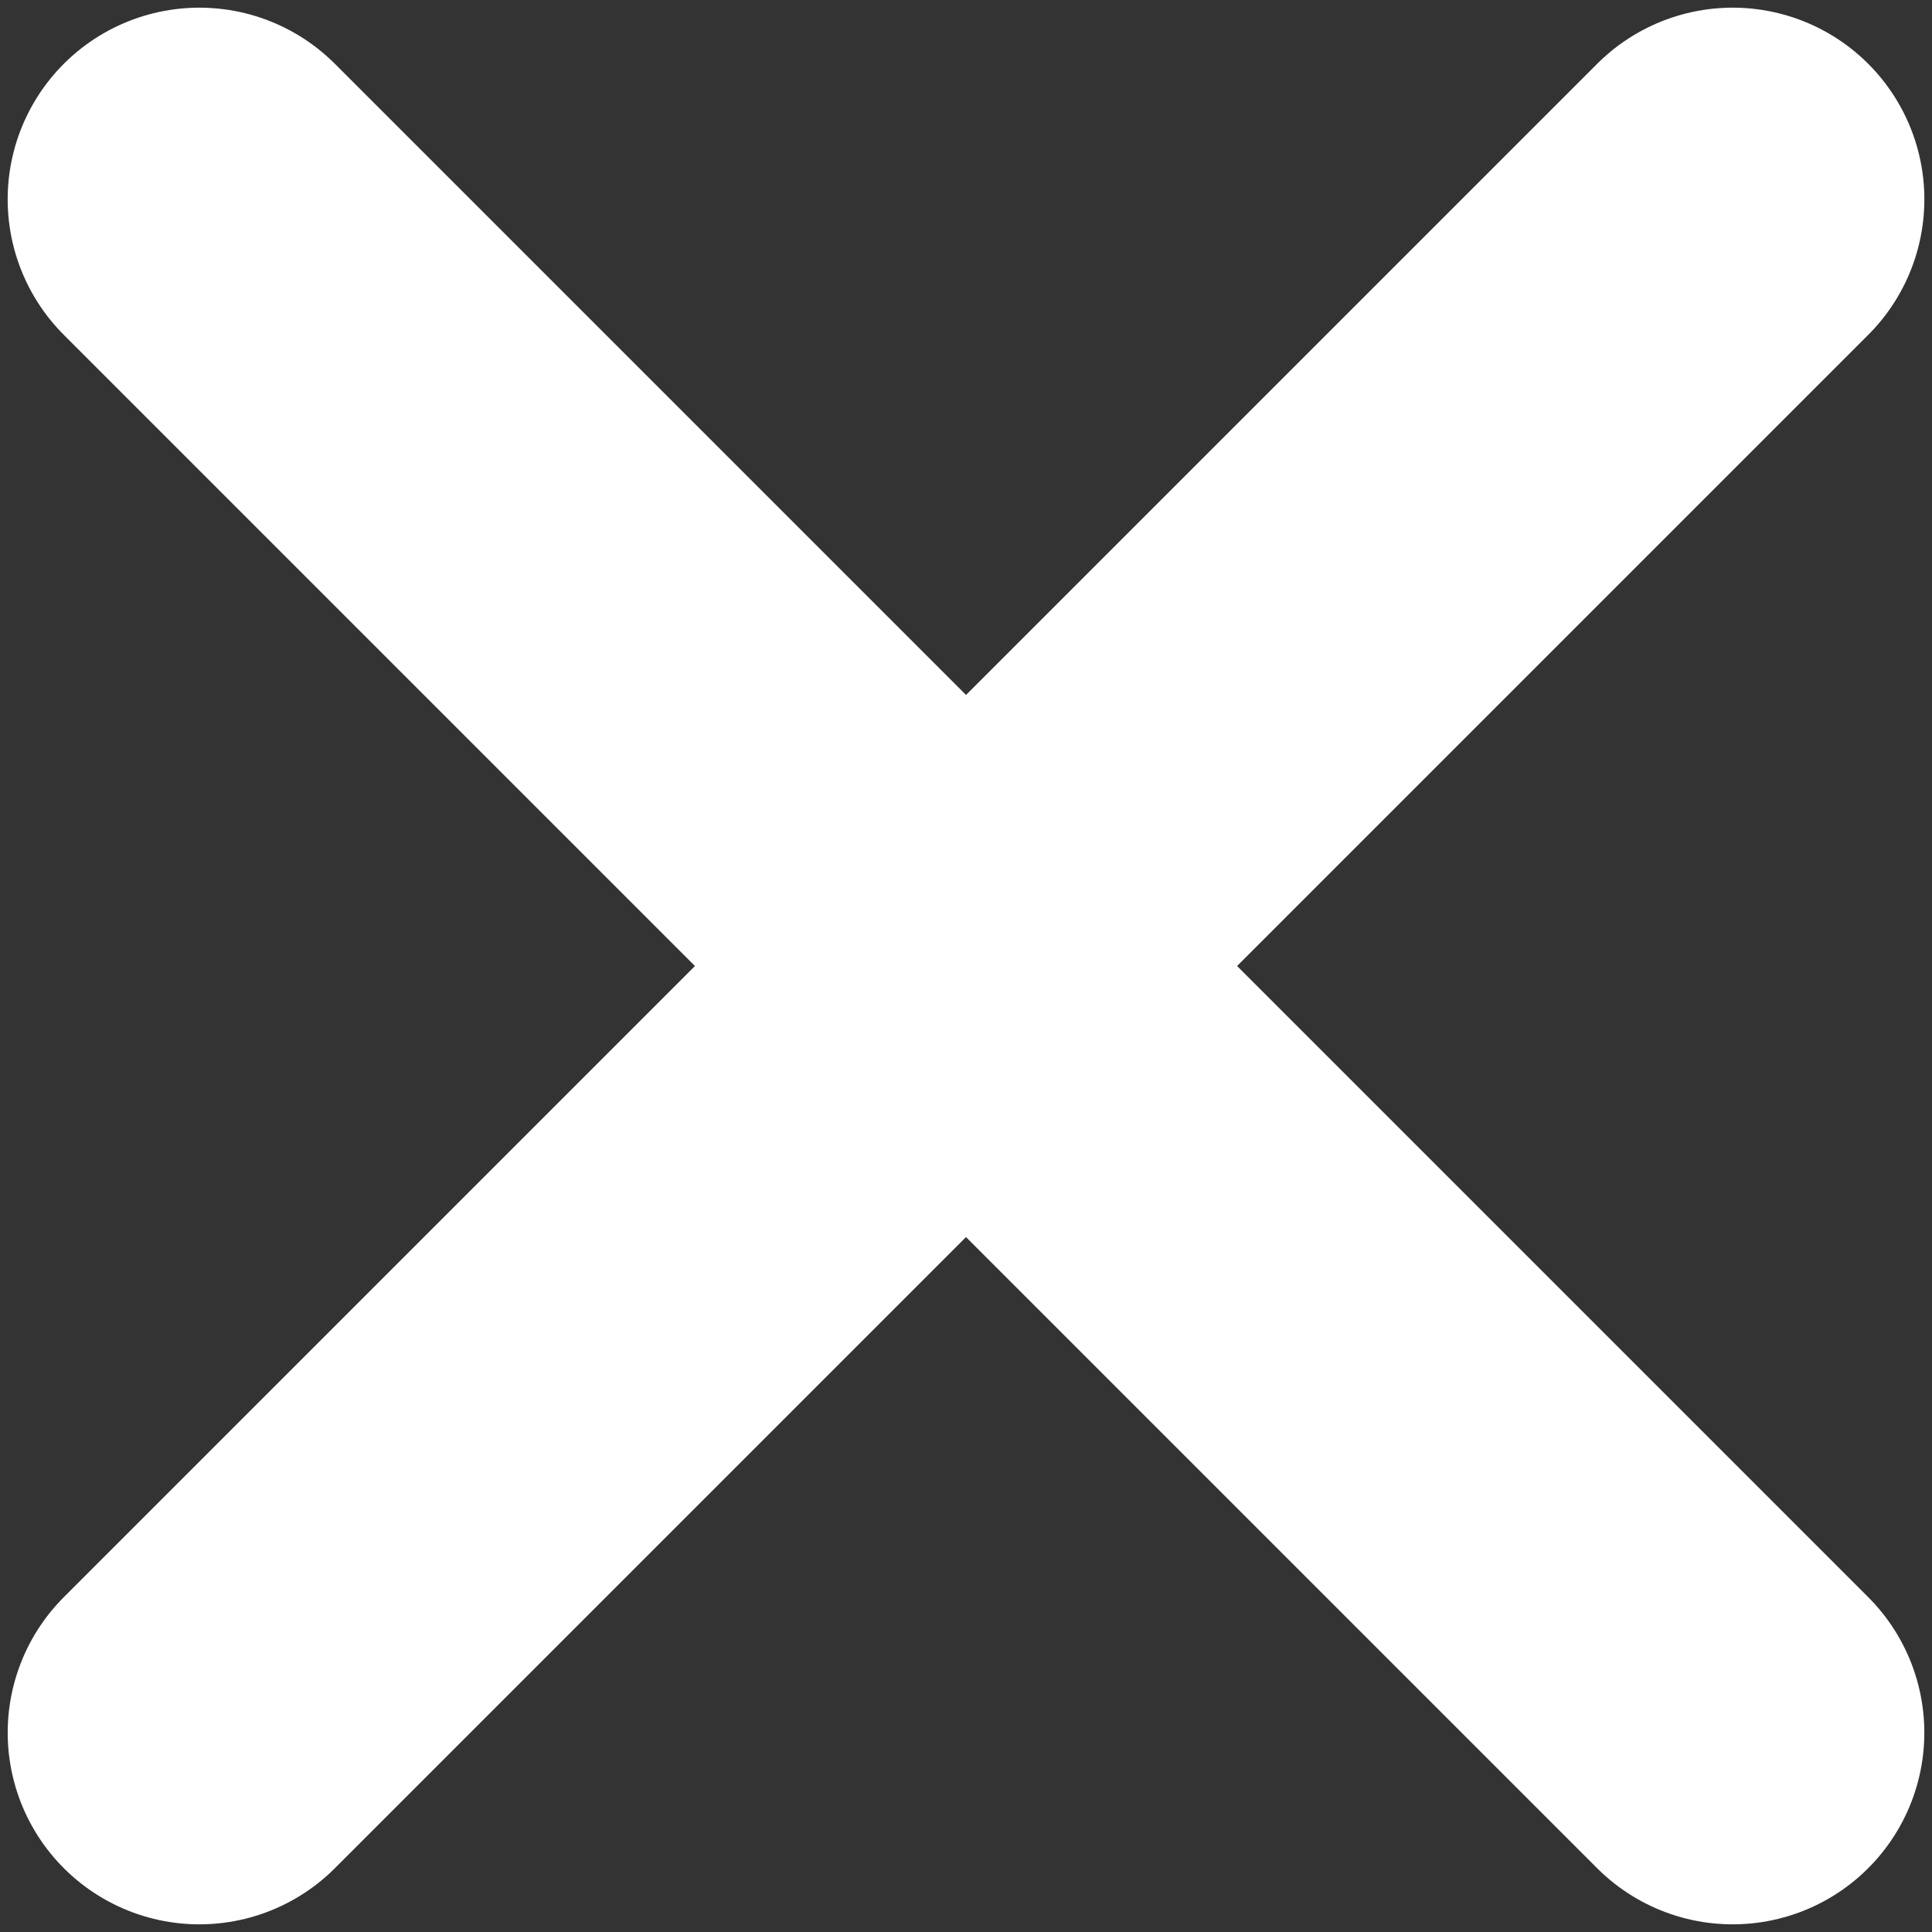 <svg width="126" height="126" viewBox="0 0 126 126" fill="none" xmlns="http://www.w3.org/2000/svg">
<rect x="0" y="0" width="126" height="126" fill="#333333" stroke="none"/>
<path d="M13 13L113 113" stroke="white" stroke-width="25" stroke-linecap="round"/>
<path d="M113.002 13L13.002 113" stroke="white" stroke-width="25" stroke-linecap="round"/>
</svg>
